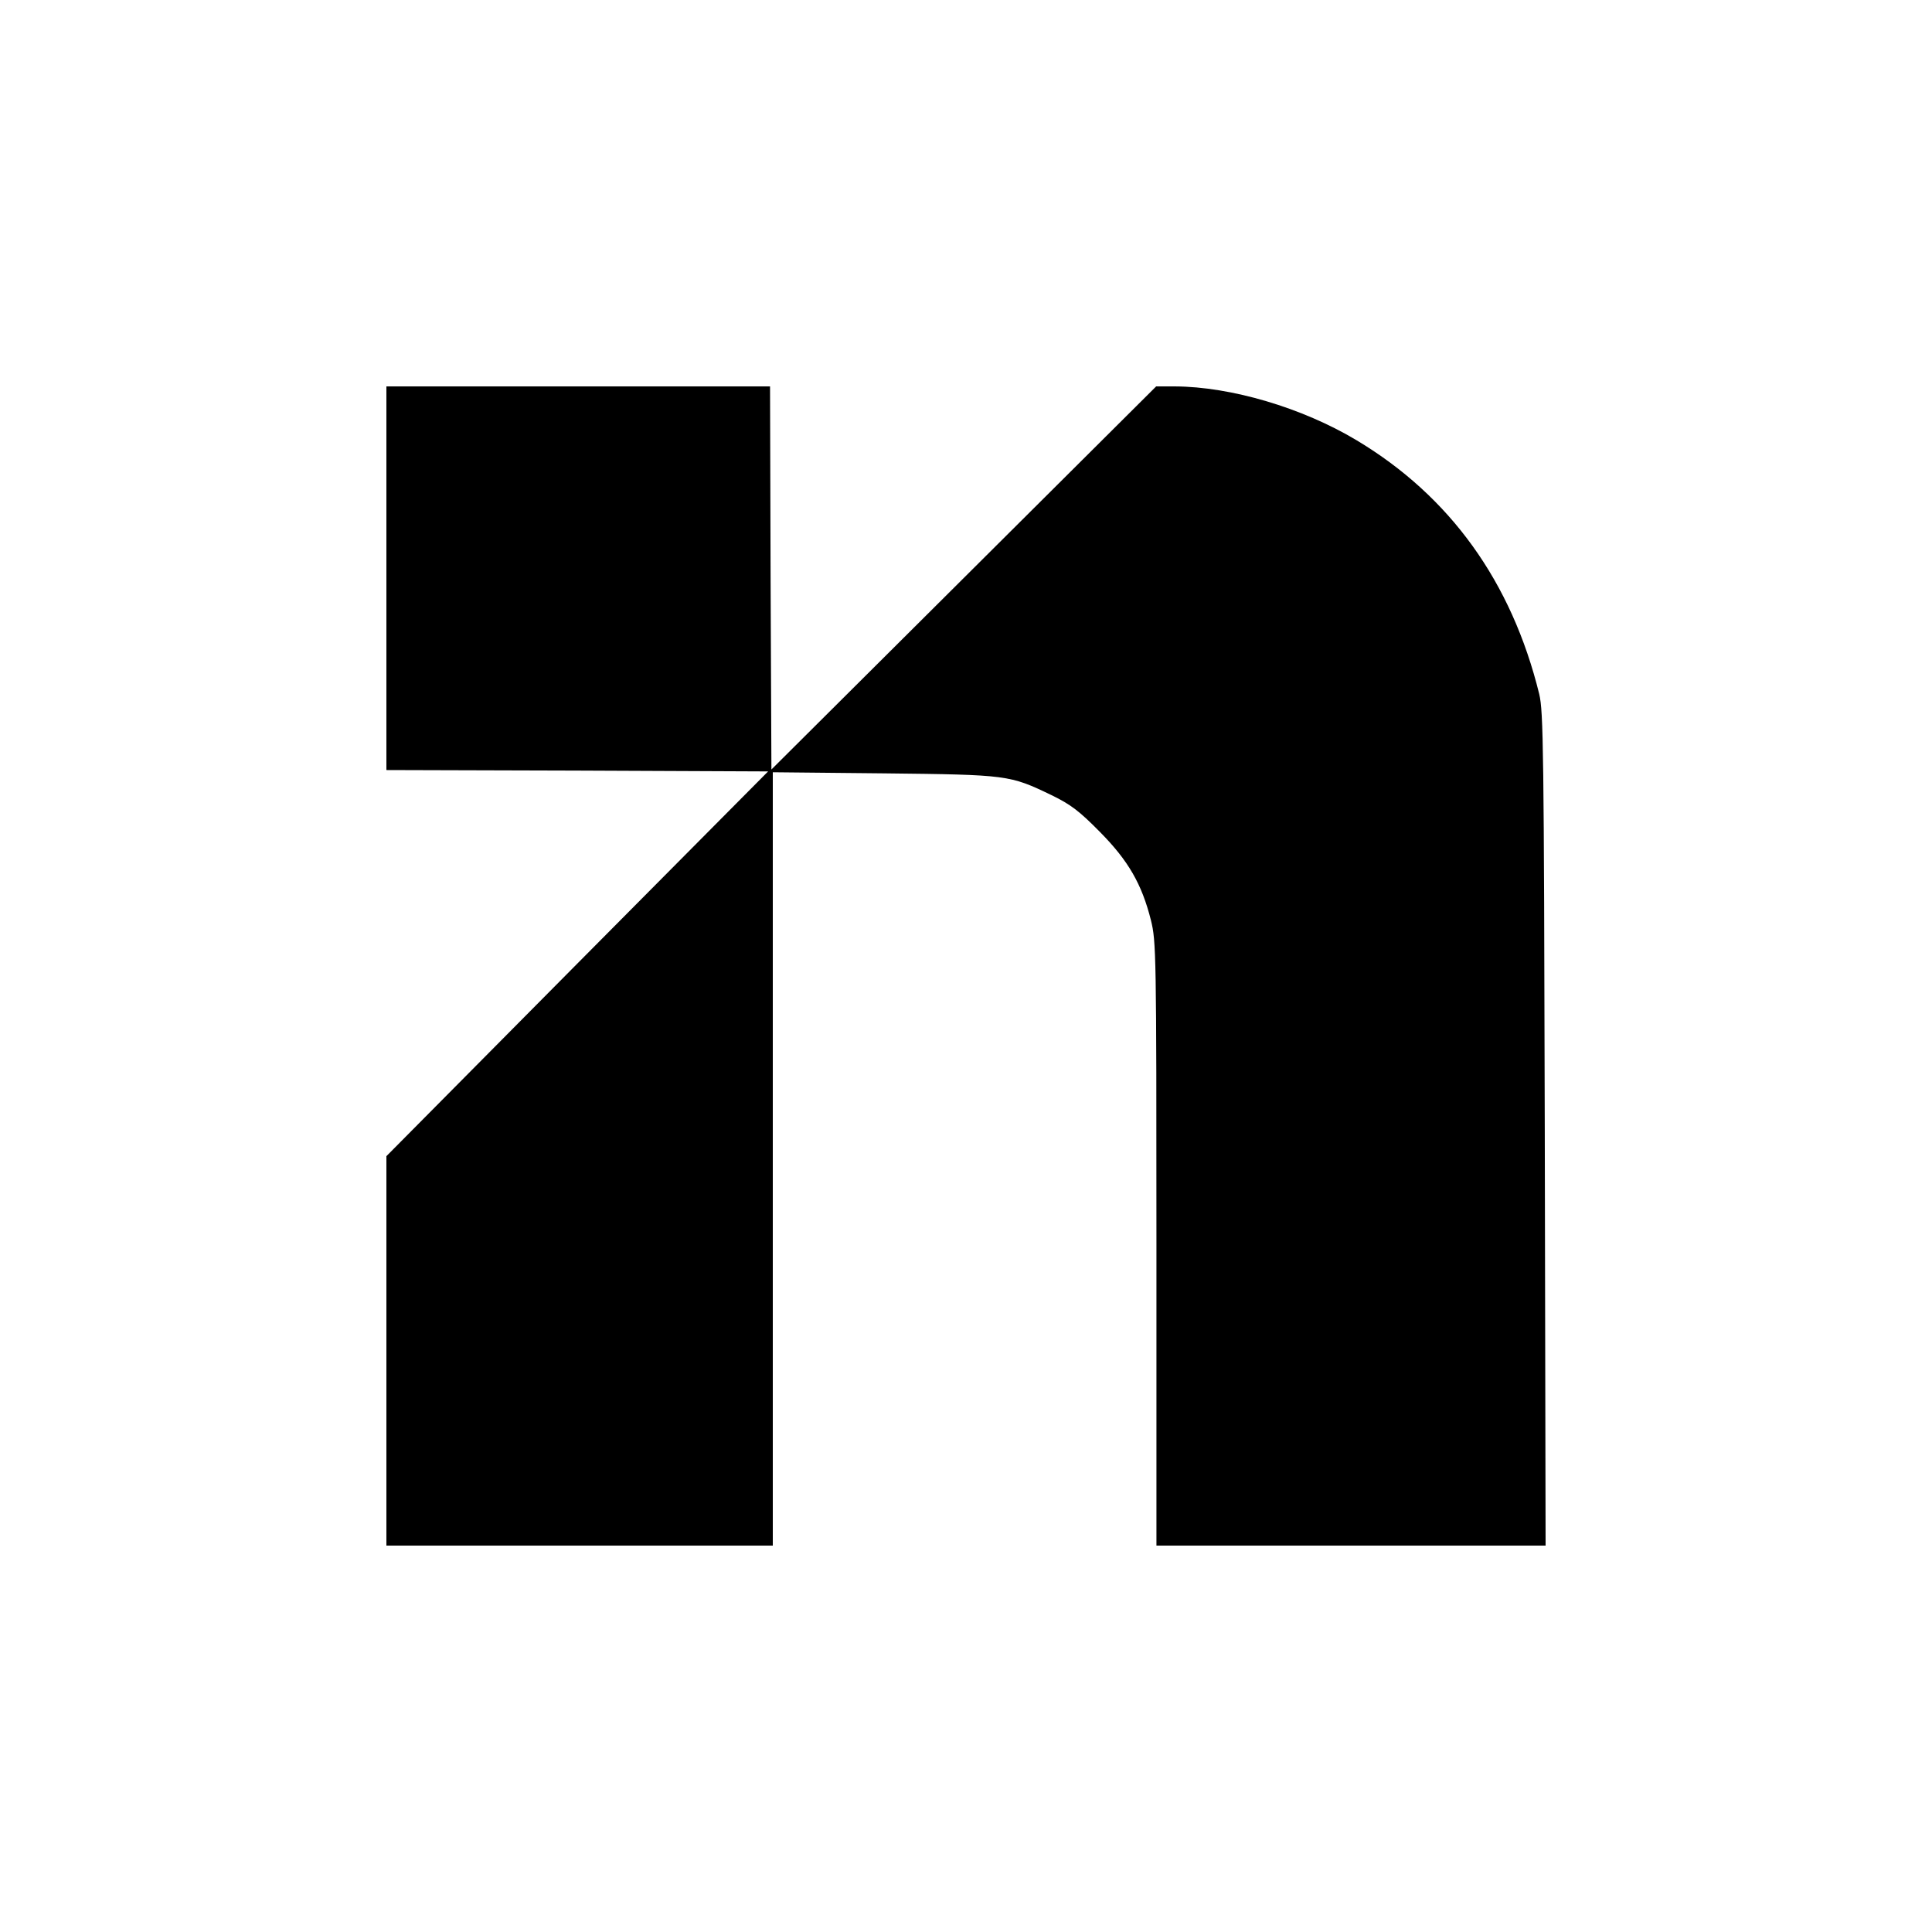 <?xml version="1.0" standalone="no"?>
<!DOCTYPE svg PUBLIC "-//W3C//DTD SVG 20010904//EN"
 "http://www.w3.org/TR/2001/REC-SVG-20010904/DTD/svg10.dtd">
<svg version="1.0" xmlns="http://www.w3.org/2000/svg"
 width="700pt" height="700pt" viewBox="0 0 700 700"
 preserveAspectRatio="xMidYMid meet">
<g transform="translate(0,700) scale(0.1,-0.1)"
fill="#000000" stroke="none">
<path d="M1400 4905 l0 -695 691 -2 692 -3 -692 -697 -691 -697 0 -706 0 -705
700 0 700 0 0 1401 0 1401 403 -4 c450 -5 455 -6 607 -79 70 -34 101 -58 175
-133 103 -104 152 -189 185 -320 19 -77 20 -114 20 -1173 l0 -1093 705 0 705
0 -3 1508 c-3 1383 -5 1513 -20 1577 -100 407 -323 717 -662 920 -197 118
-455 194 -658 195 l-68 0 -697 -694 -697 -694 -3 694 -2 694 -695 0 -695 0 0
-695z"/>
</g>
</svg>
